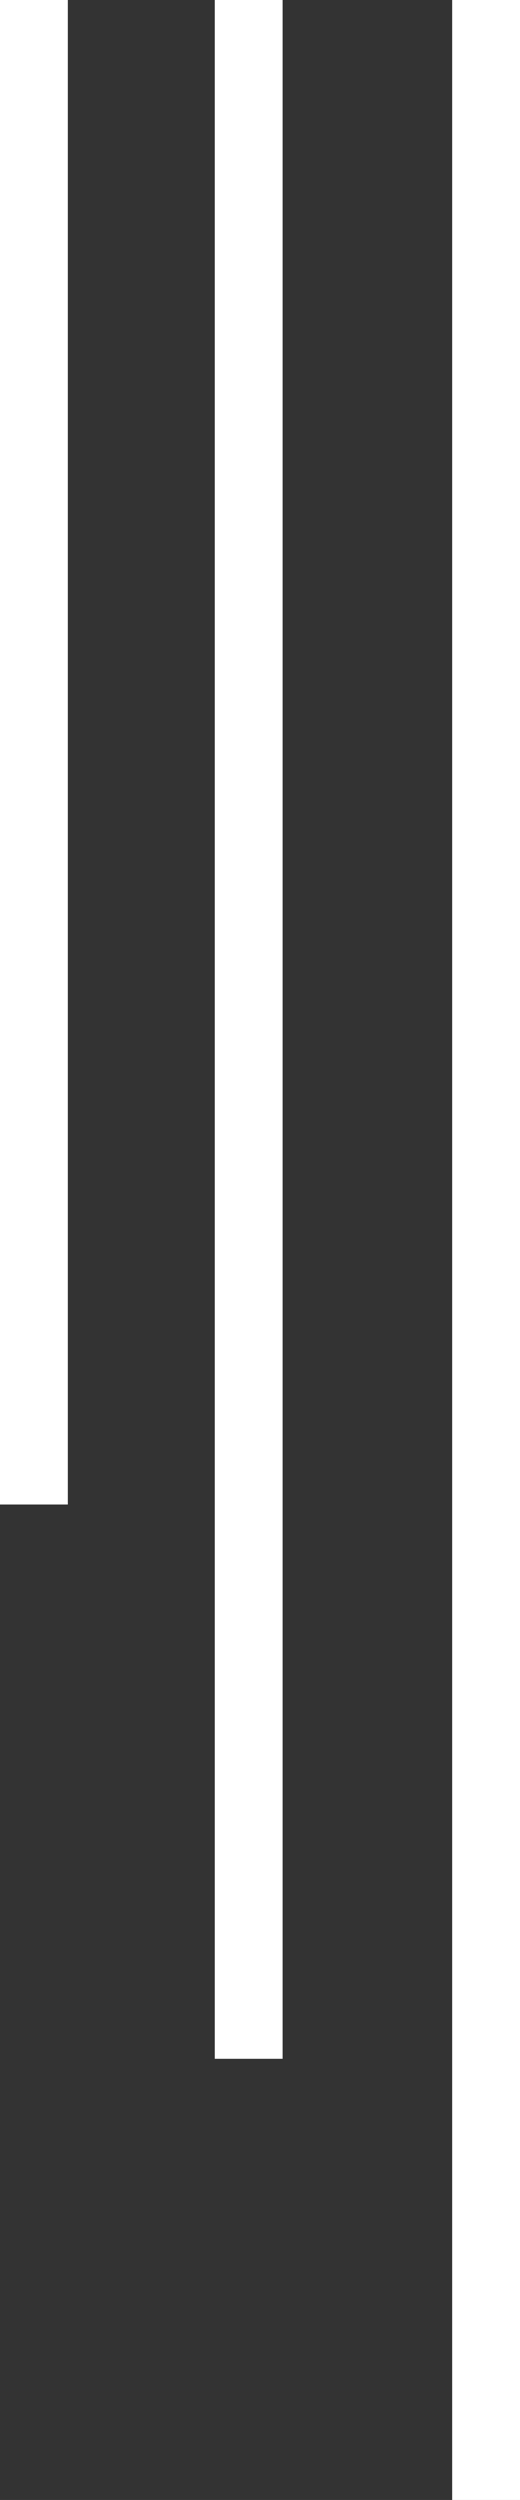 <svg width="46" height="221" viewBox="0 0 46 221" fill="none" xmlns="http://www.w3.org/2000/svg">
<rect x="0" y="0" width="46" height="221" fill="#333333" stroke="none"/>
<line x1="43" x2="43" y2="221" stroke="white" stroke-width="6"/>
<line x1="22" x2="22" y2="182" stroke="white" stroke-width="6"/>
<line x1="3" y1="1.31134e-07" x2="3" y2="133" stroke="white" stroke-width="6"/>
</svg>
